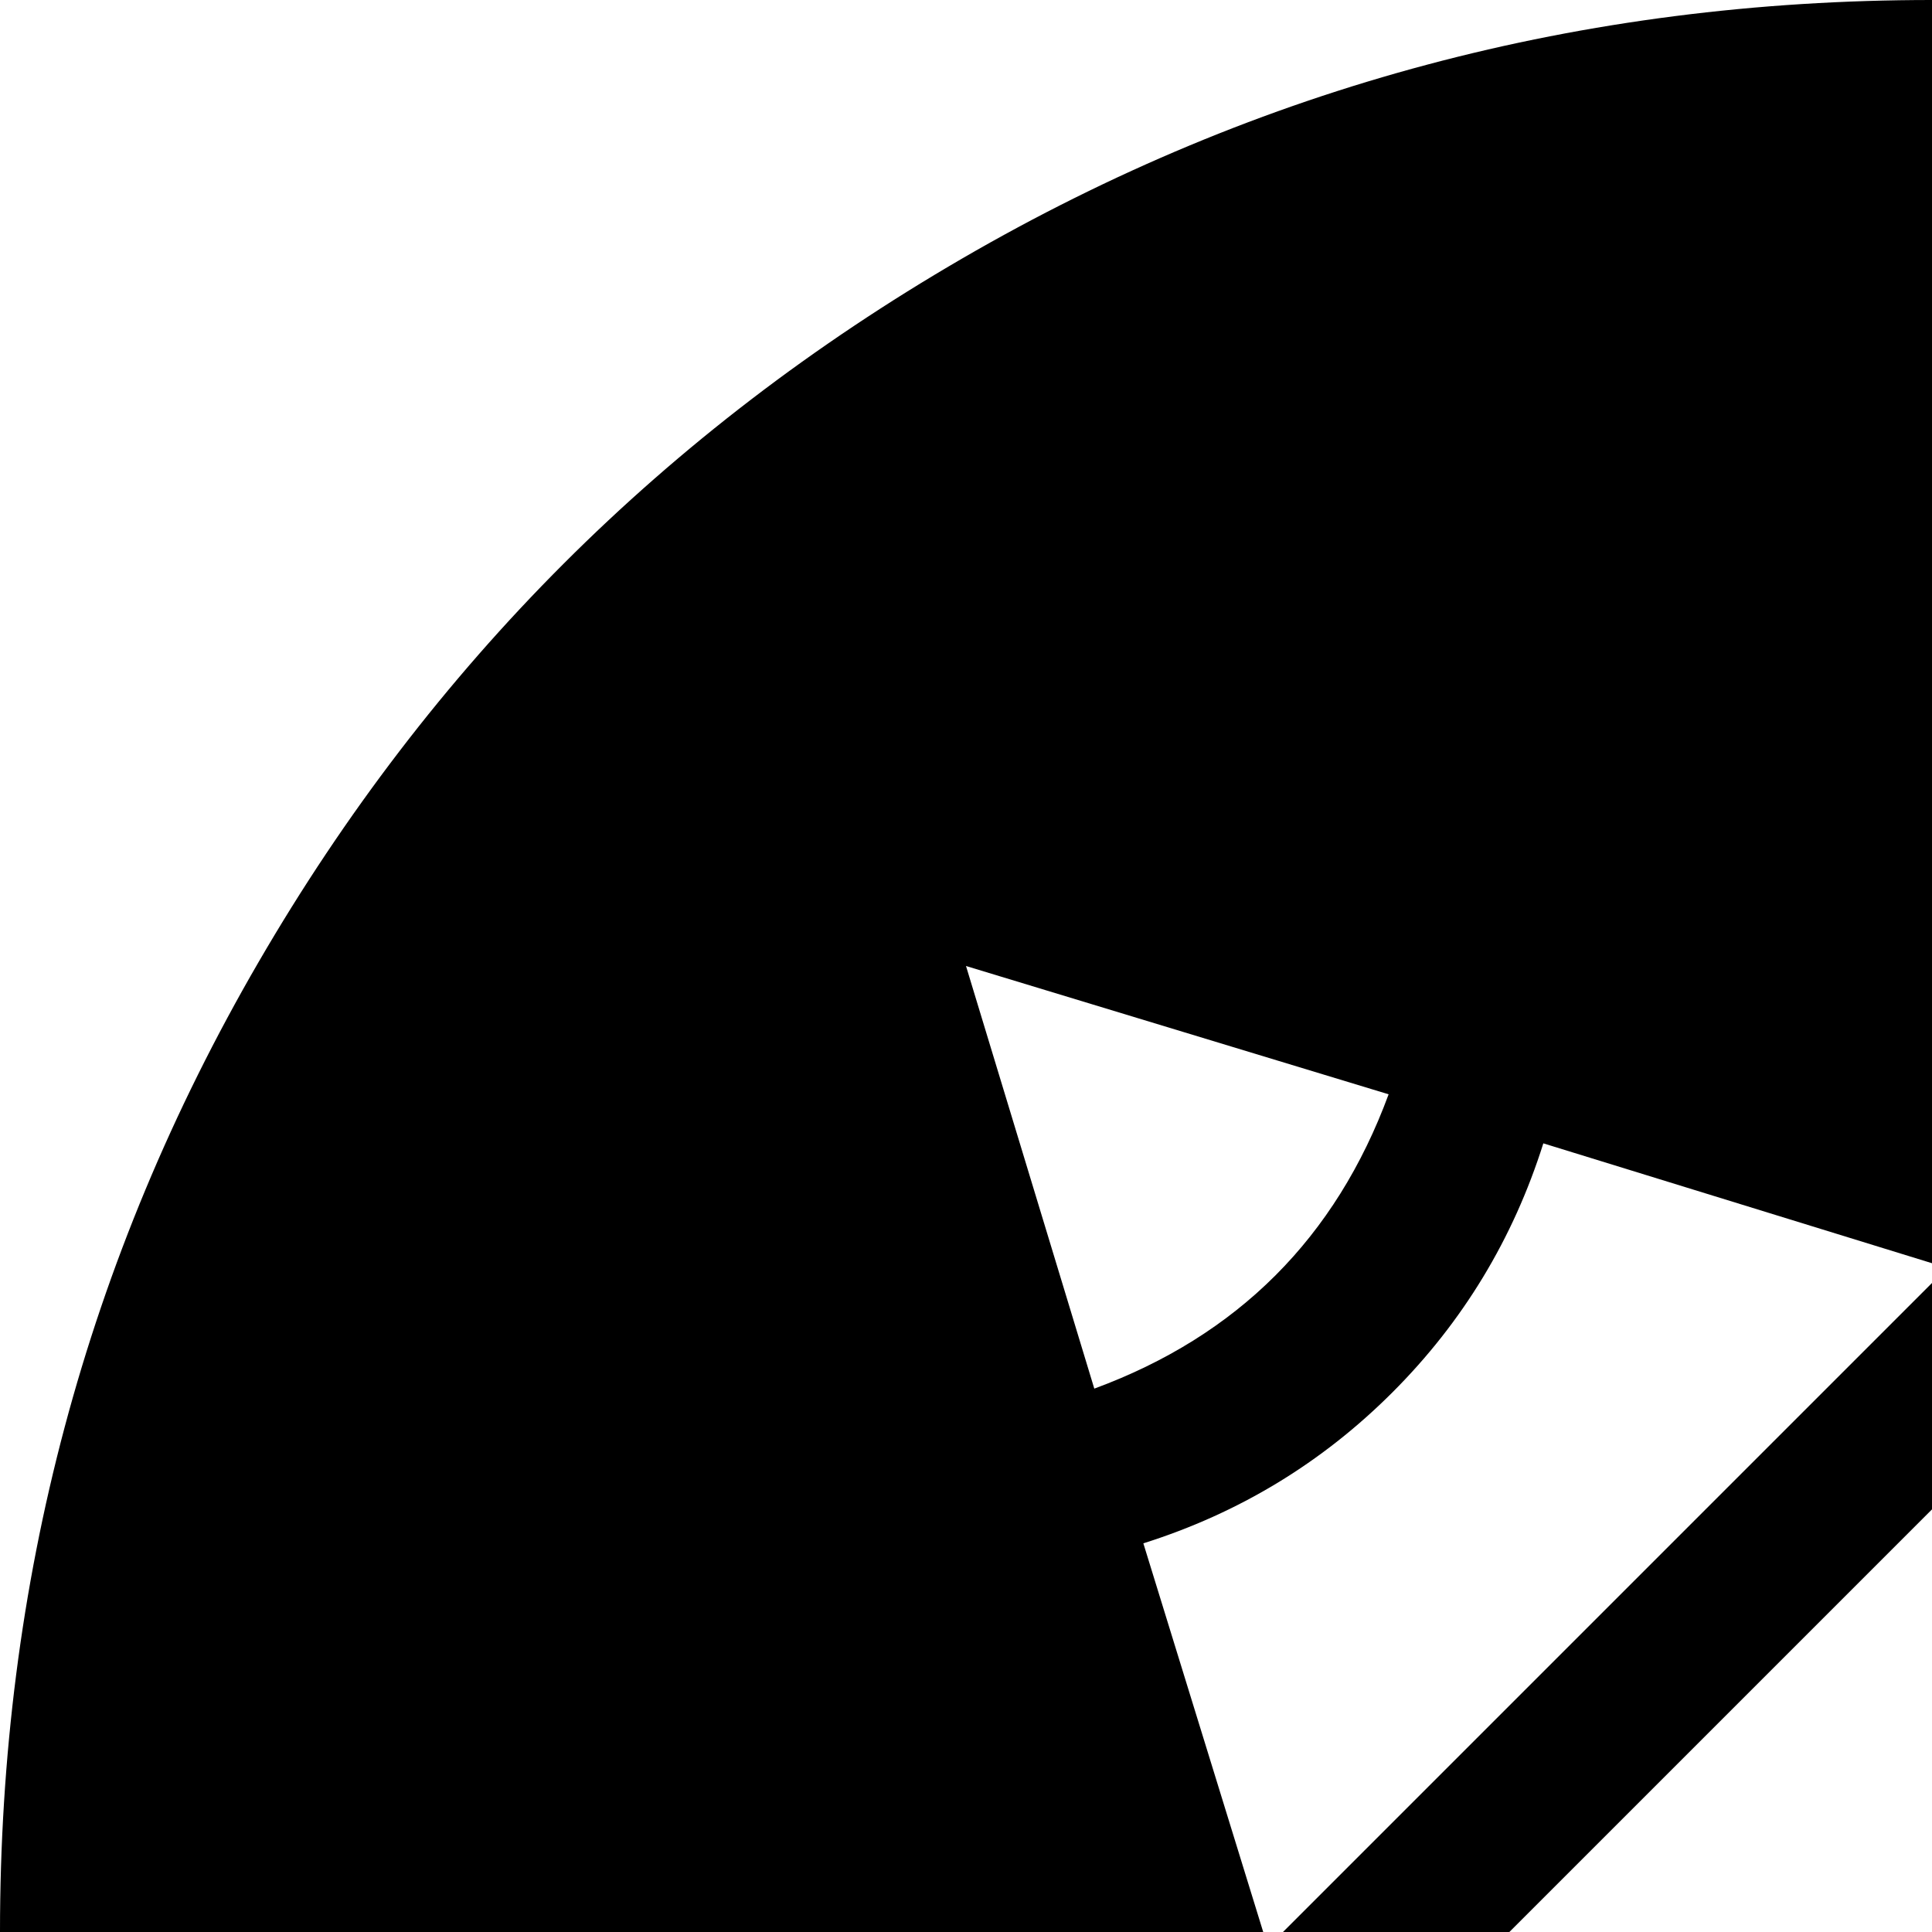 <svg xmlns="http://www.w3.org/2000/svg" version="1.1" viewBox="0 0 512 512" fill="currentColor"><path fill="currentColor" d="M960 760L556 356L356 556l404 404q-116 64-248 64q-139 0-257-68.5T68.5 769T0 512t68.5-257T255 68.5T512 0t257 68.5T955.5 255t68.5 257q0 133-64 248M256 256l34 112q57-21 78-78zm153 47q-12 38-40 66t-66 40l33 107l180-180z"/></svg>